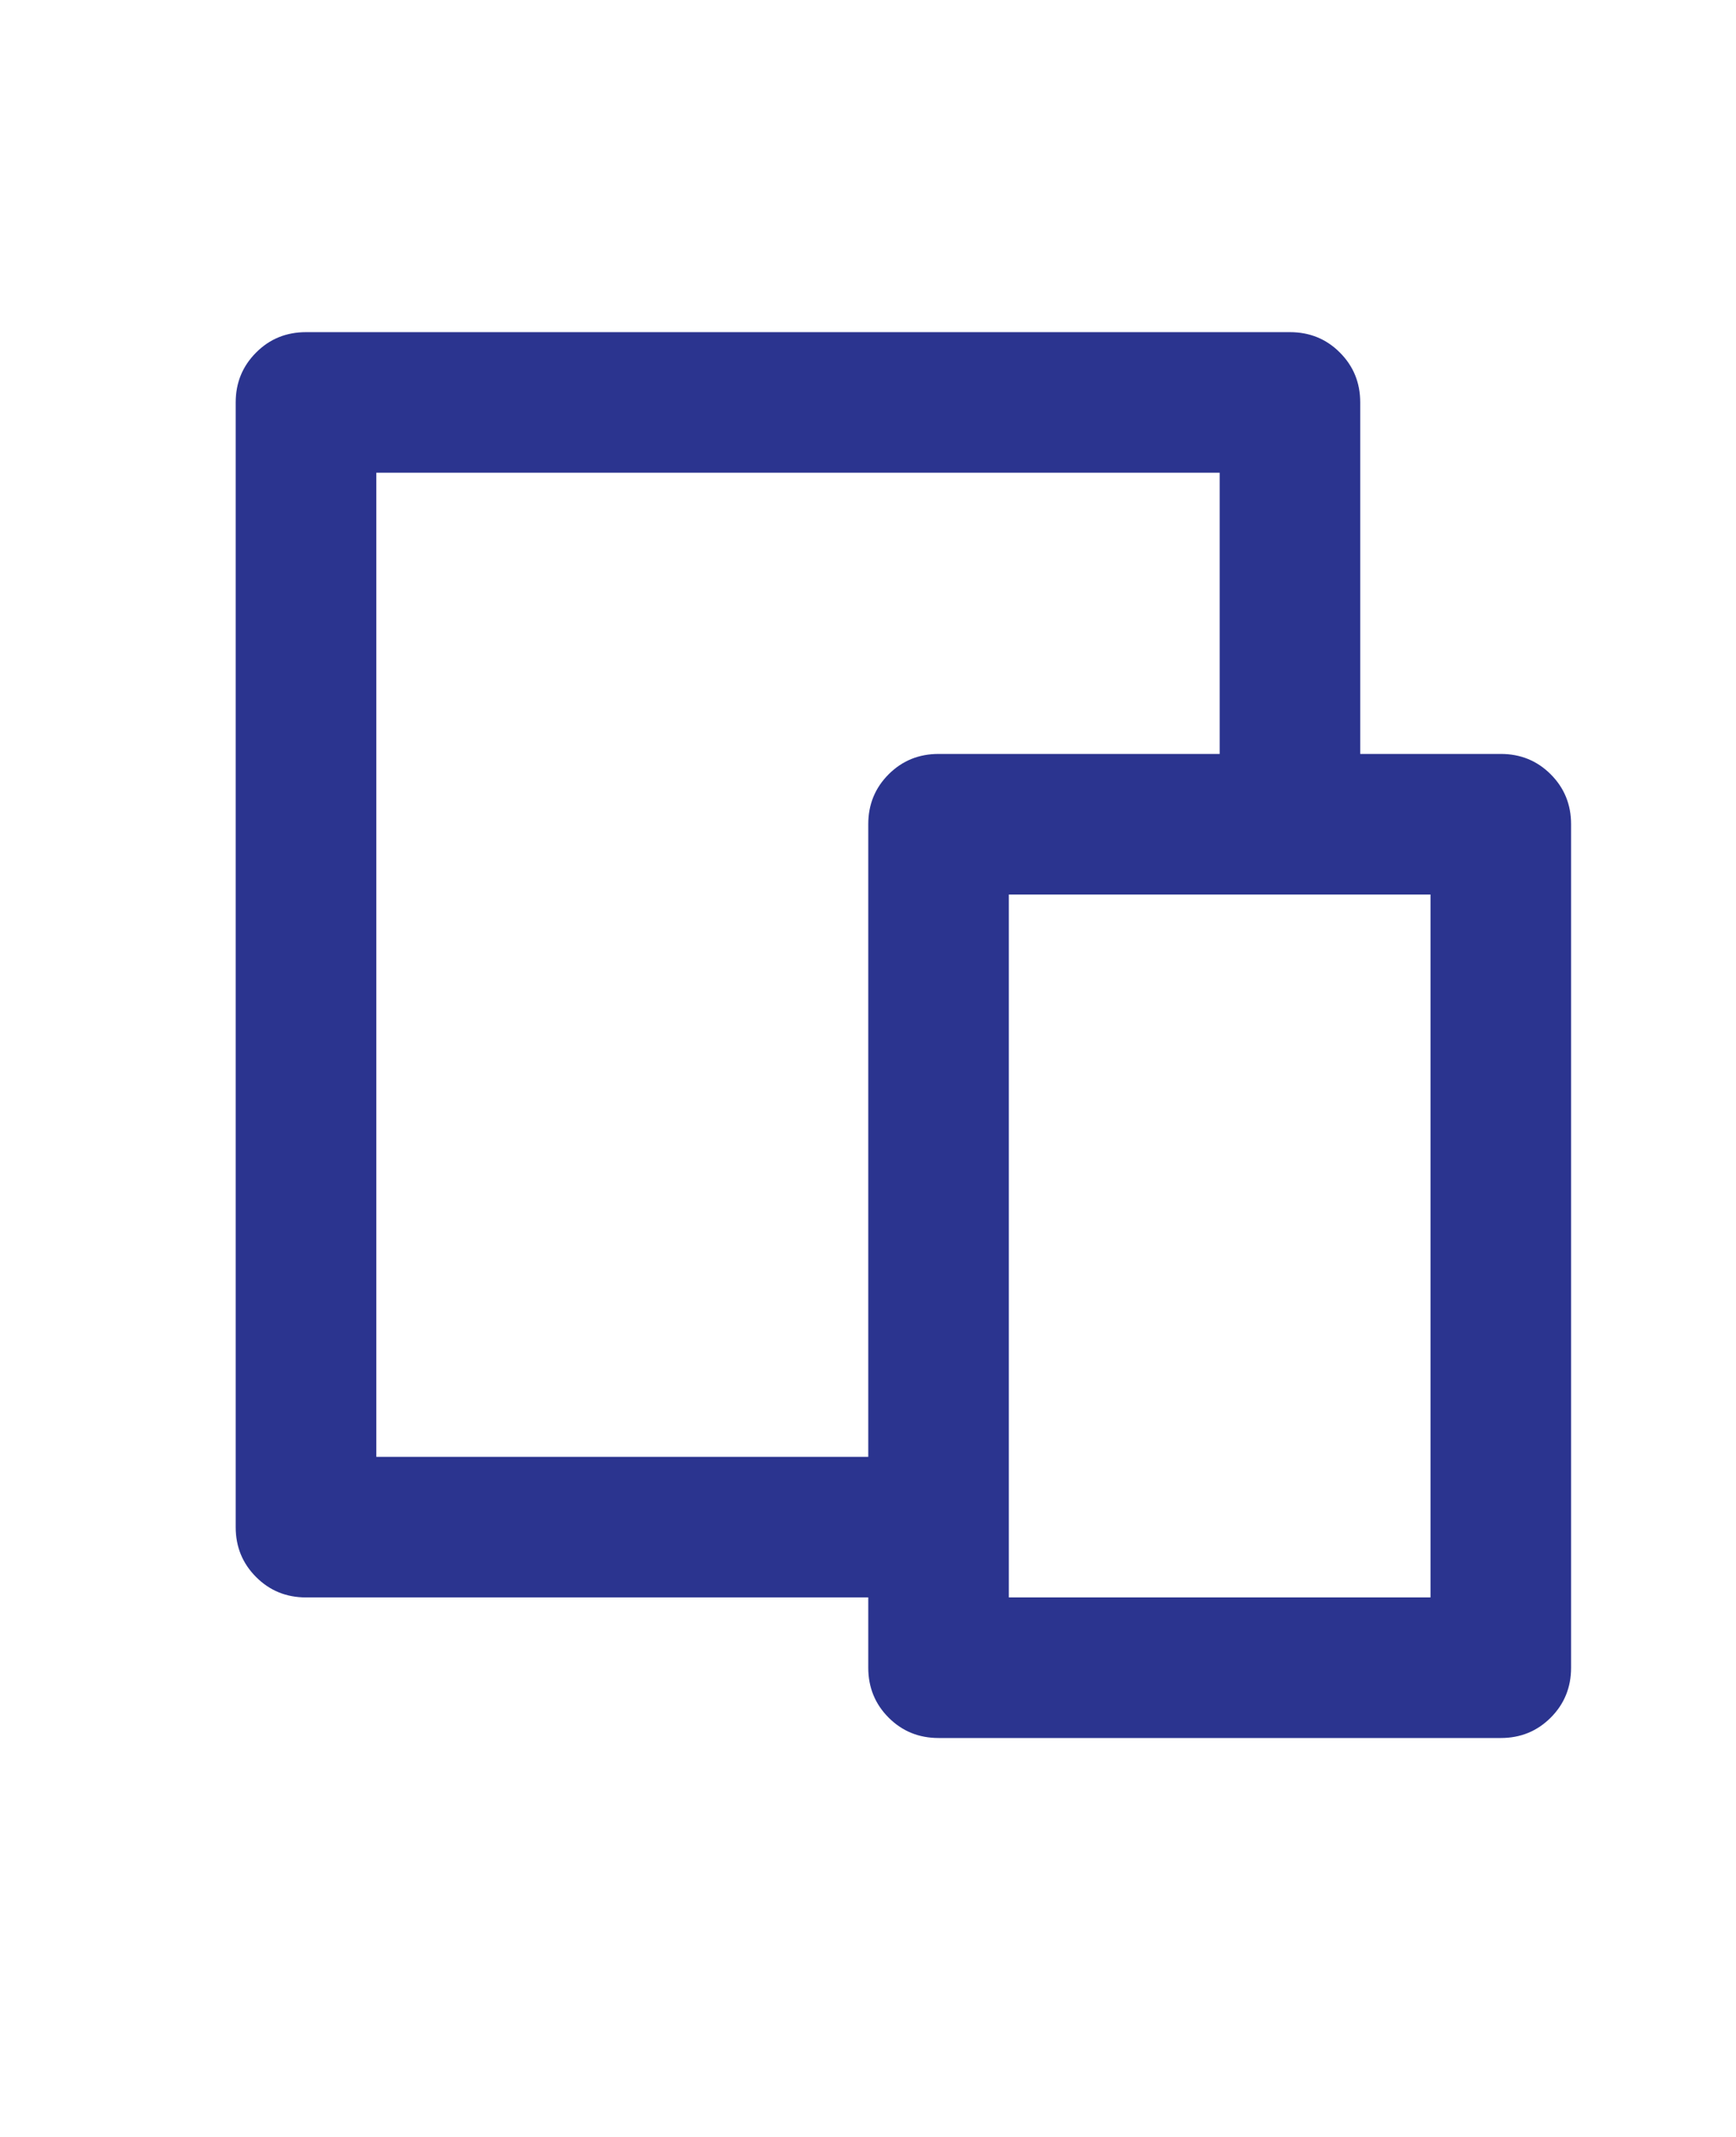 <svg width="26" height="32" viewBox="0 0 26 32" fill="none" xmlns="http://www.w3.org/2000/svg">
<path d="M20.372 11.29H22.478C22.772 11.29 23.021 11.391 23.225 11.595C23.428 11.798 23.53 12.047 23.53 12.342V24.974C23.53 25.268 23.428 25.518 23.225 25.721C23.021 25.925 22.772 26.026 22.478 26.026H14.057C13.762 26.026 13.513 25.925 13.309 25.721C13.106 25.518 13.004 25.268 13.004 24.974V23.921H4.583C4.288 23.921 4.039 23.819 3.836 23.616C3.632 23.412 3.53 23.163 3.53 22.869V6.026C3.53 5.732 3.632 5.483 3.836 5.279C4.039 5.075 4.288 4.974 4.583 4.974H19.32C19.614 4.974 19.864 5.075 20.067 5.279C20.271 5.483 20.372 5.732 20.372 6.026V11.29ZM18.267 11.29V7.079H5.636V21.816H13.004V12.342C13.004 12.047 13.106 11.798 13.309 11.595C13.513 11.391 13.762 11.29 14.057 11.29H18.267ZM15.109 13.395V23.921H21.425V13.395H15.109Z" fill="#2B348F"/>
</svg>
